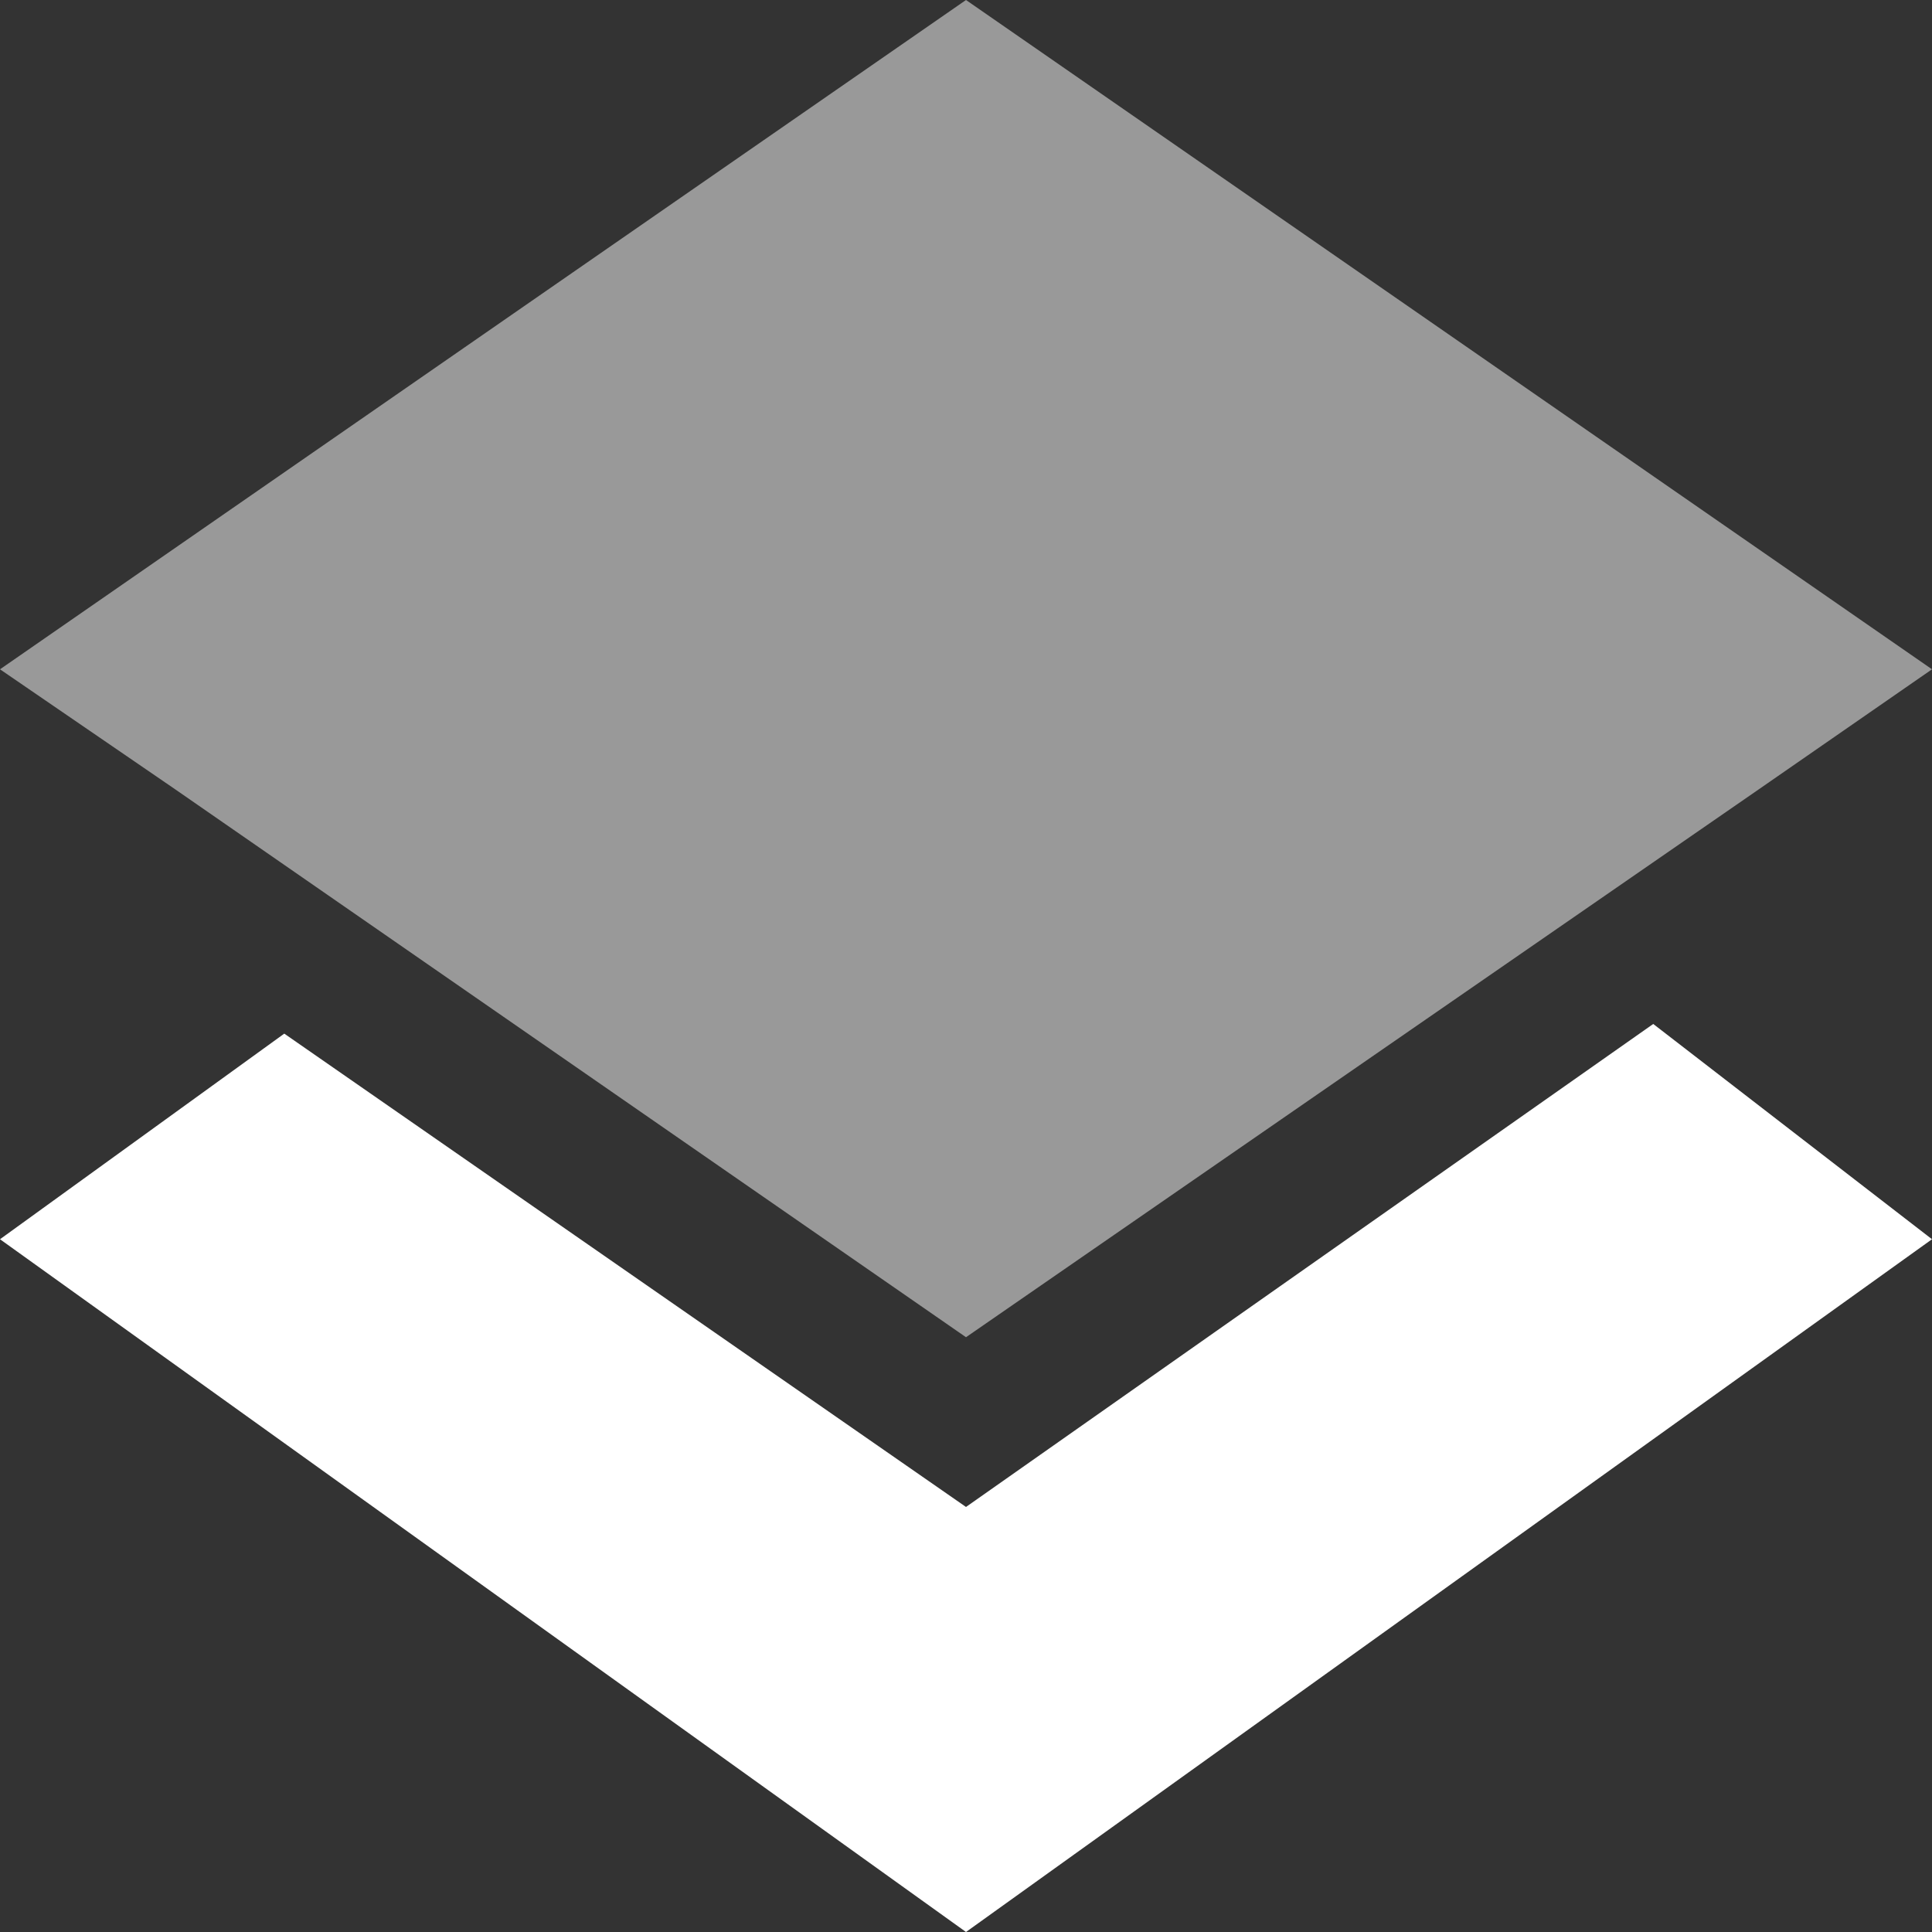<svg id="图层_1" data-name="图层 1" xmlns="http://www.w3.org/2000/svg" width="14" height="14" viewBox="0 0 14 14"><rect x="0" y="0" width="14" height="14" fill="#333333" stroke="none"/><defs><style>.cls-1,.cls-2{fill:#fff;}.cls-2{opacity:0.5;}</style></defs><polygon class="cls-1" points="0 8.98 2.06 7.49 7 10.92 11.98 7.42 14 8.98 7 14 0 8.98"/><polygon class="cls-2" points="1.27 5.72 0 4.85 7 0 14 4.85 12.73 5.73 7 9.69 1.27 5.72"/></svg>